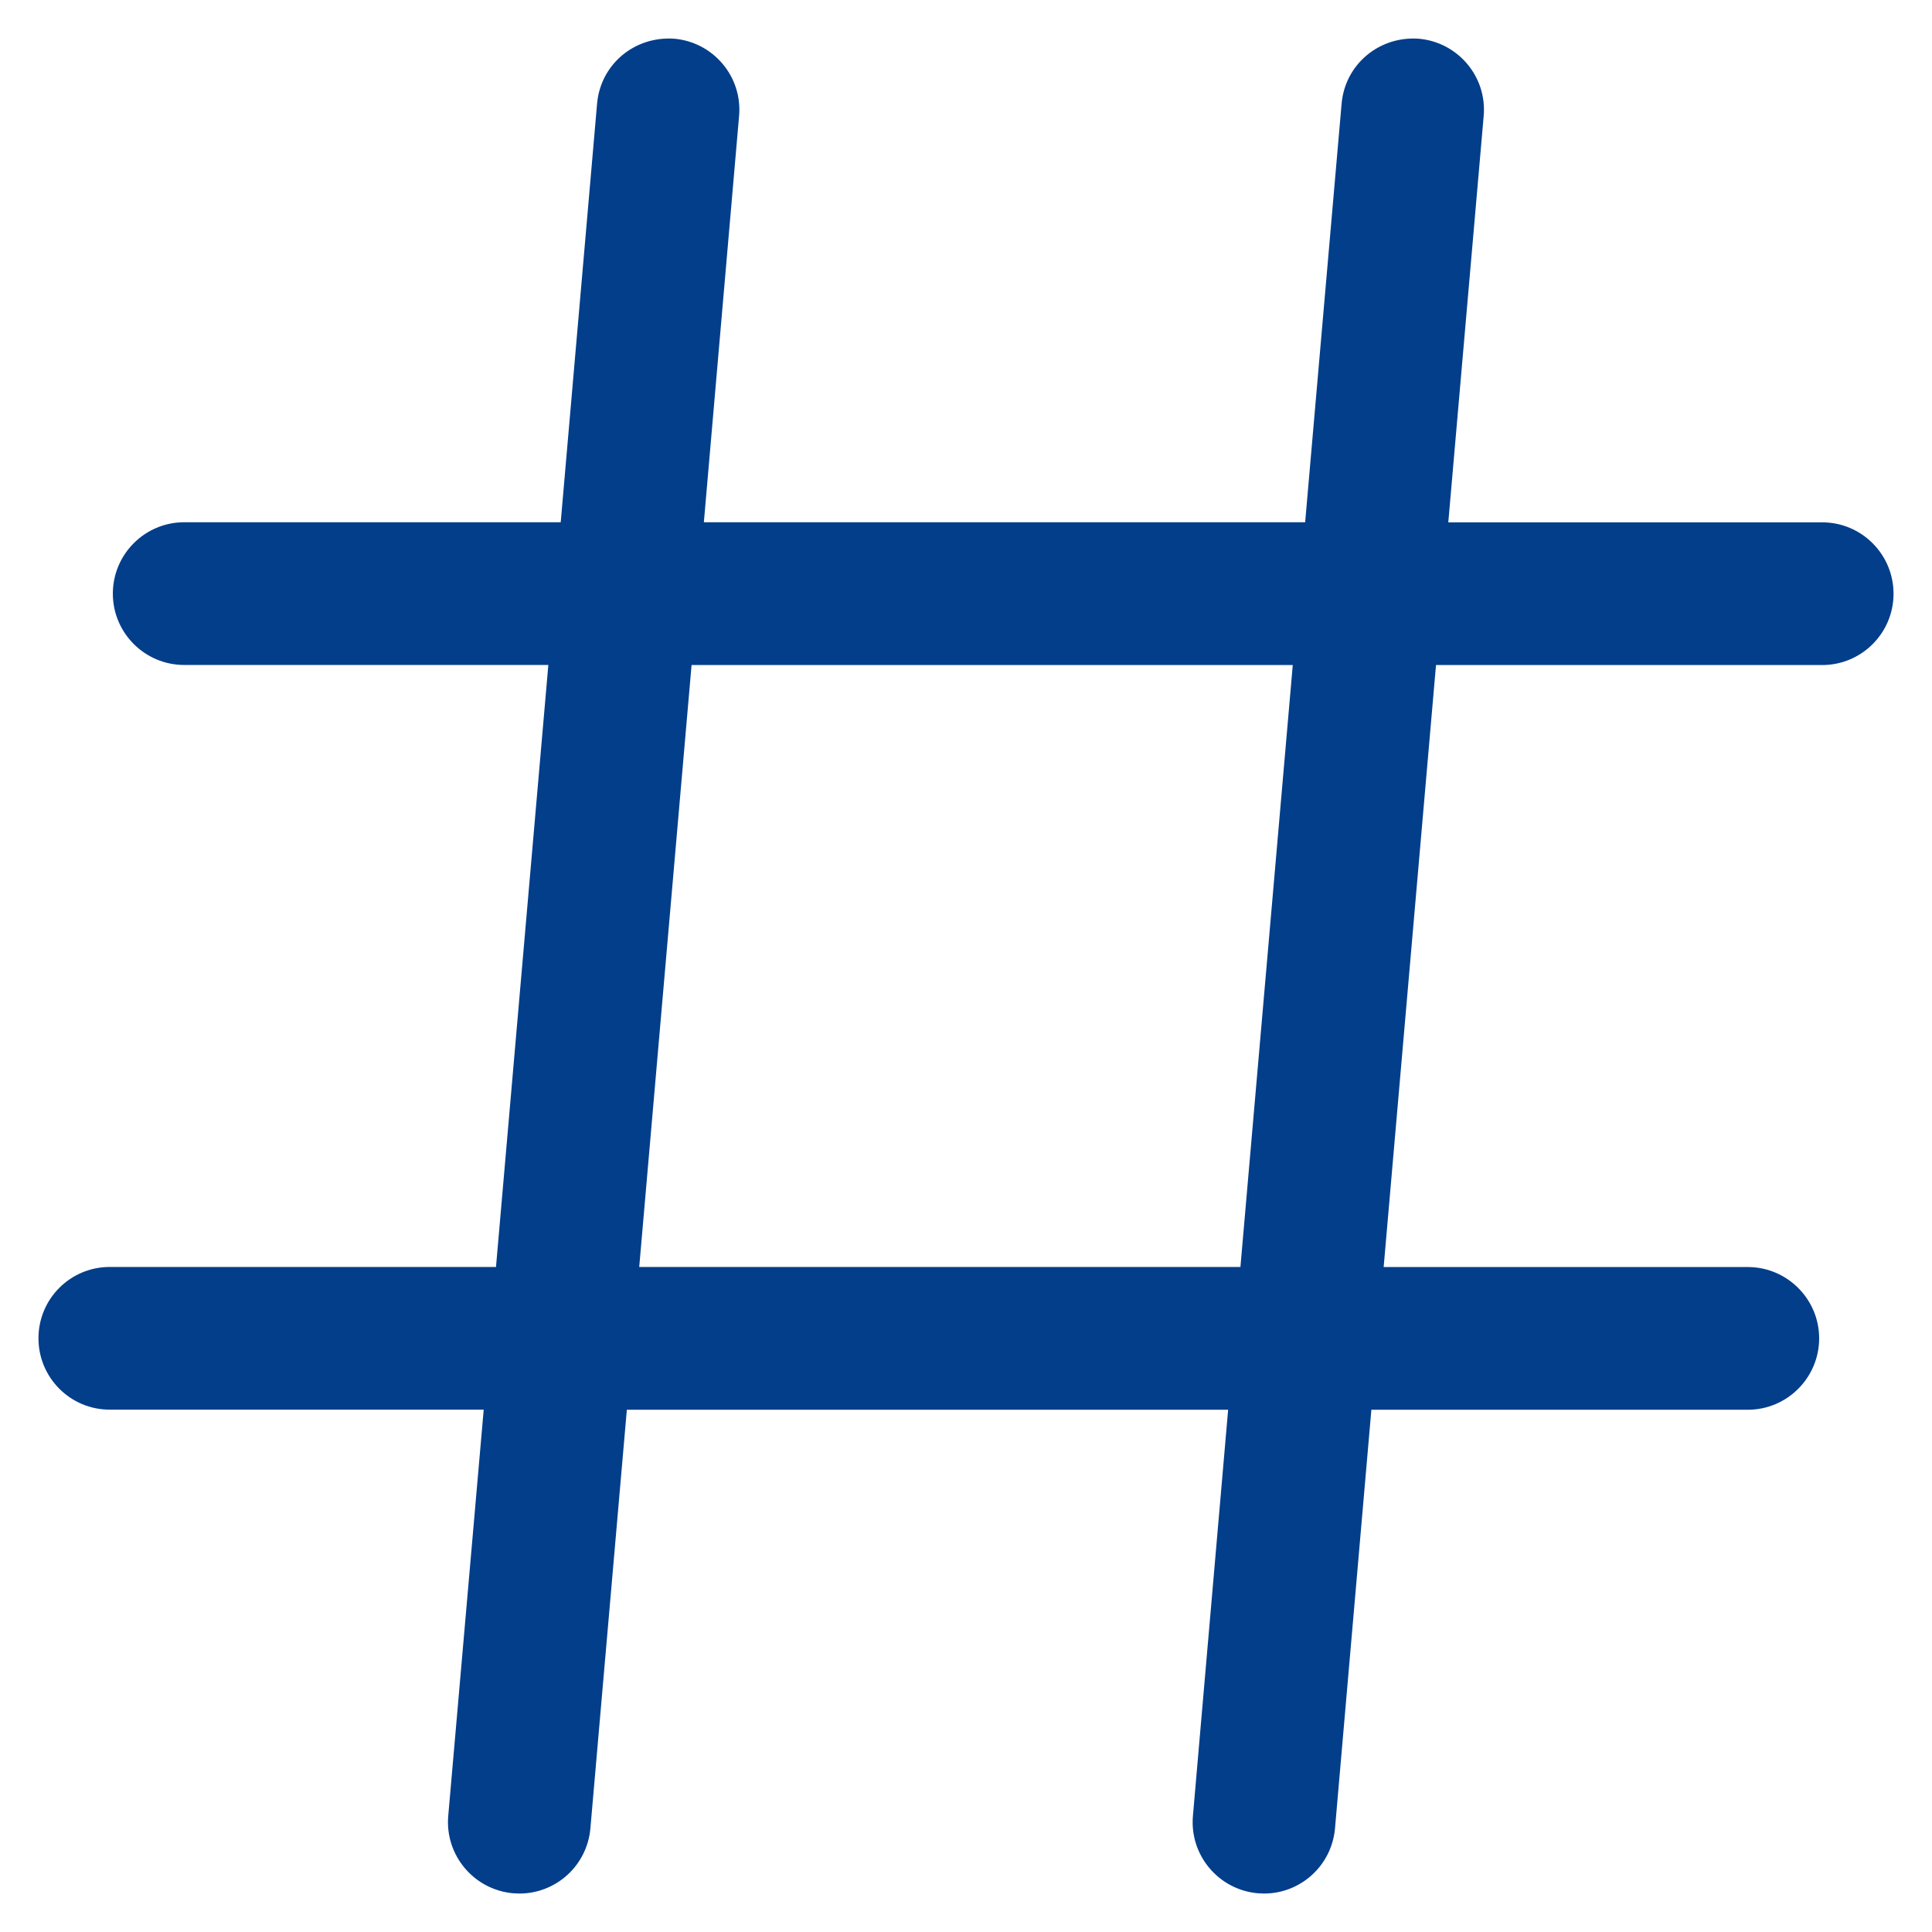 <svg width="22" height="22" viewBox="0 0 22 22" fill="none" xmlns="http://www.w3.org/2000/svg">
<g id="Group">
<path id="Vector" d="M20.75 5.948H16.492L16.895 1.32C16.934 0.874 16.603 0.481 16.157 0.441C15.705 0.408 15.316 0.733 15.277 1.181L14.862 5.947H8.015L8.416 1.321C8.456 0.874 8.124 0.481 7.68 0.441C7.225 0.408 6.838 0.733 6.799 1.181L6.385 5.947H2.097C1.649 5.947 1.285 6.312 1.285 6.76C1.285 7.207 1.649 7.572 2.097 7.572H6.244L5.648 14.427H1.25C0.801 14.427 0.438 14.79 0.438 15.239C0.438 15.688 0.801 16.052 1.25 16.052H5.508L5.104 20.68C5.066 21.126 5.397 21.519 5.843 21.559L5.915 21.562C6.332 21.562 6.686 21.243 6.723 20.819L7.138 16.053H13.985L13.584 20.678C13.545 21.126 13.876 21.519 14.323 21.559L14.394 21.562C14.811 21.562 15.165 21.243 15.202 20.819L15.616 16.053H19.903C20.35 16.053 20.715 15.688 20.715 15.24C20.715 14.793 20.35 14.428 19.903 14.428H15.756L16.352 7.573H20.75C21.198 7.573 21.562 7.209 21.562 6.761C21.562 6.312 21.198 5.948 20.75 5.948ZM14.125 14.427H7.279L7.875 7.573H14.721L14.125 14.427Z" fill="#023E8A"/>
</g>
</svg>
